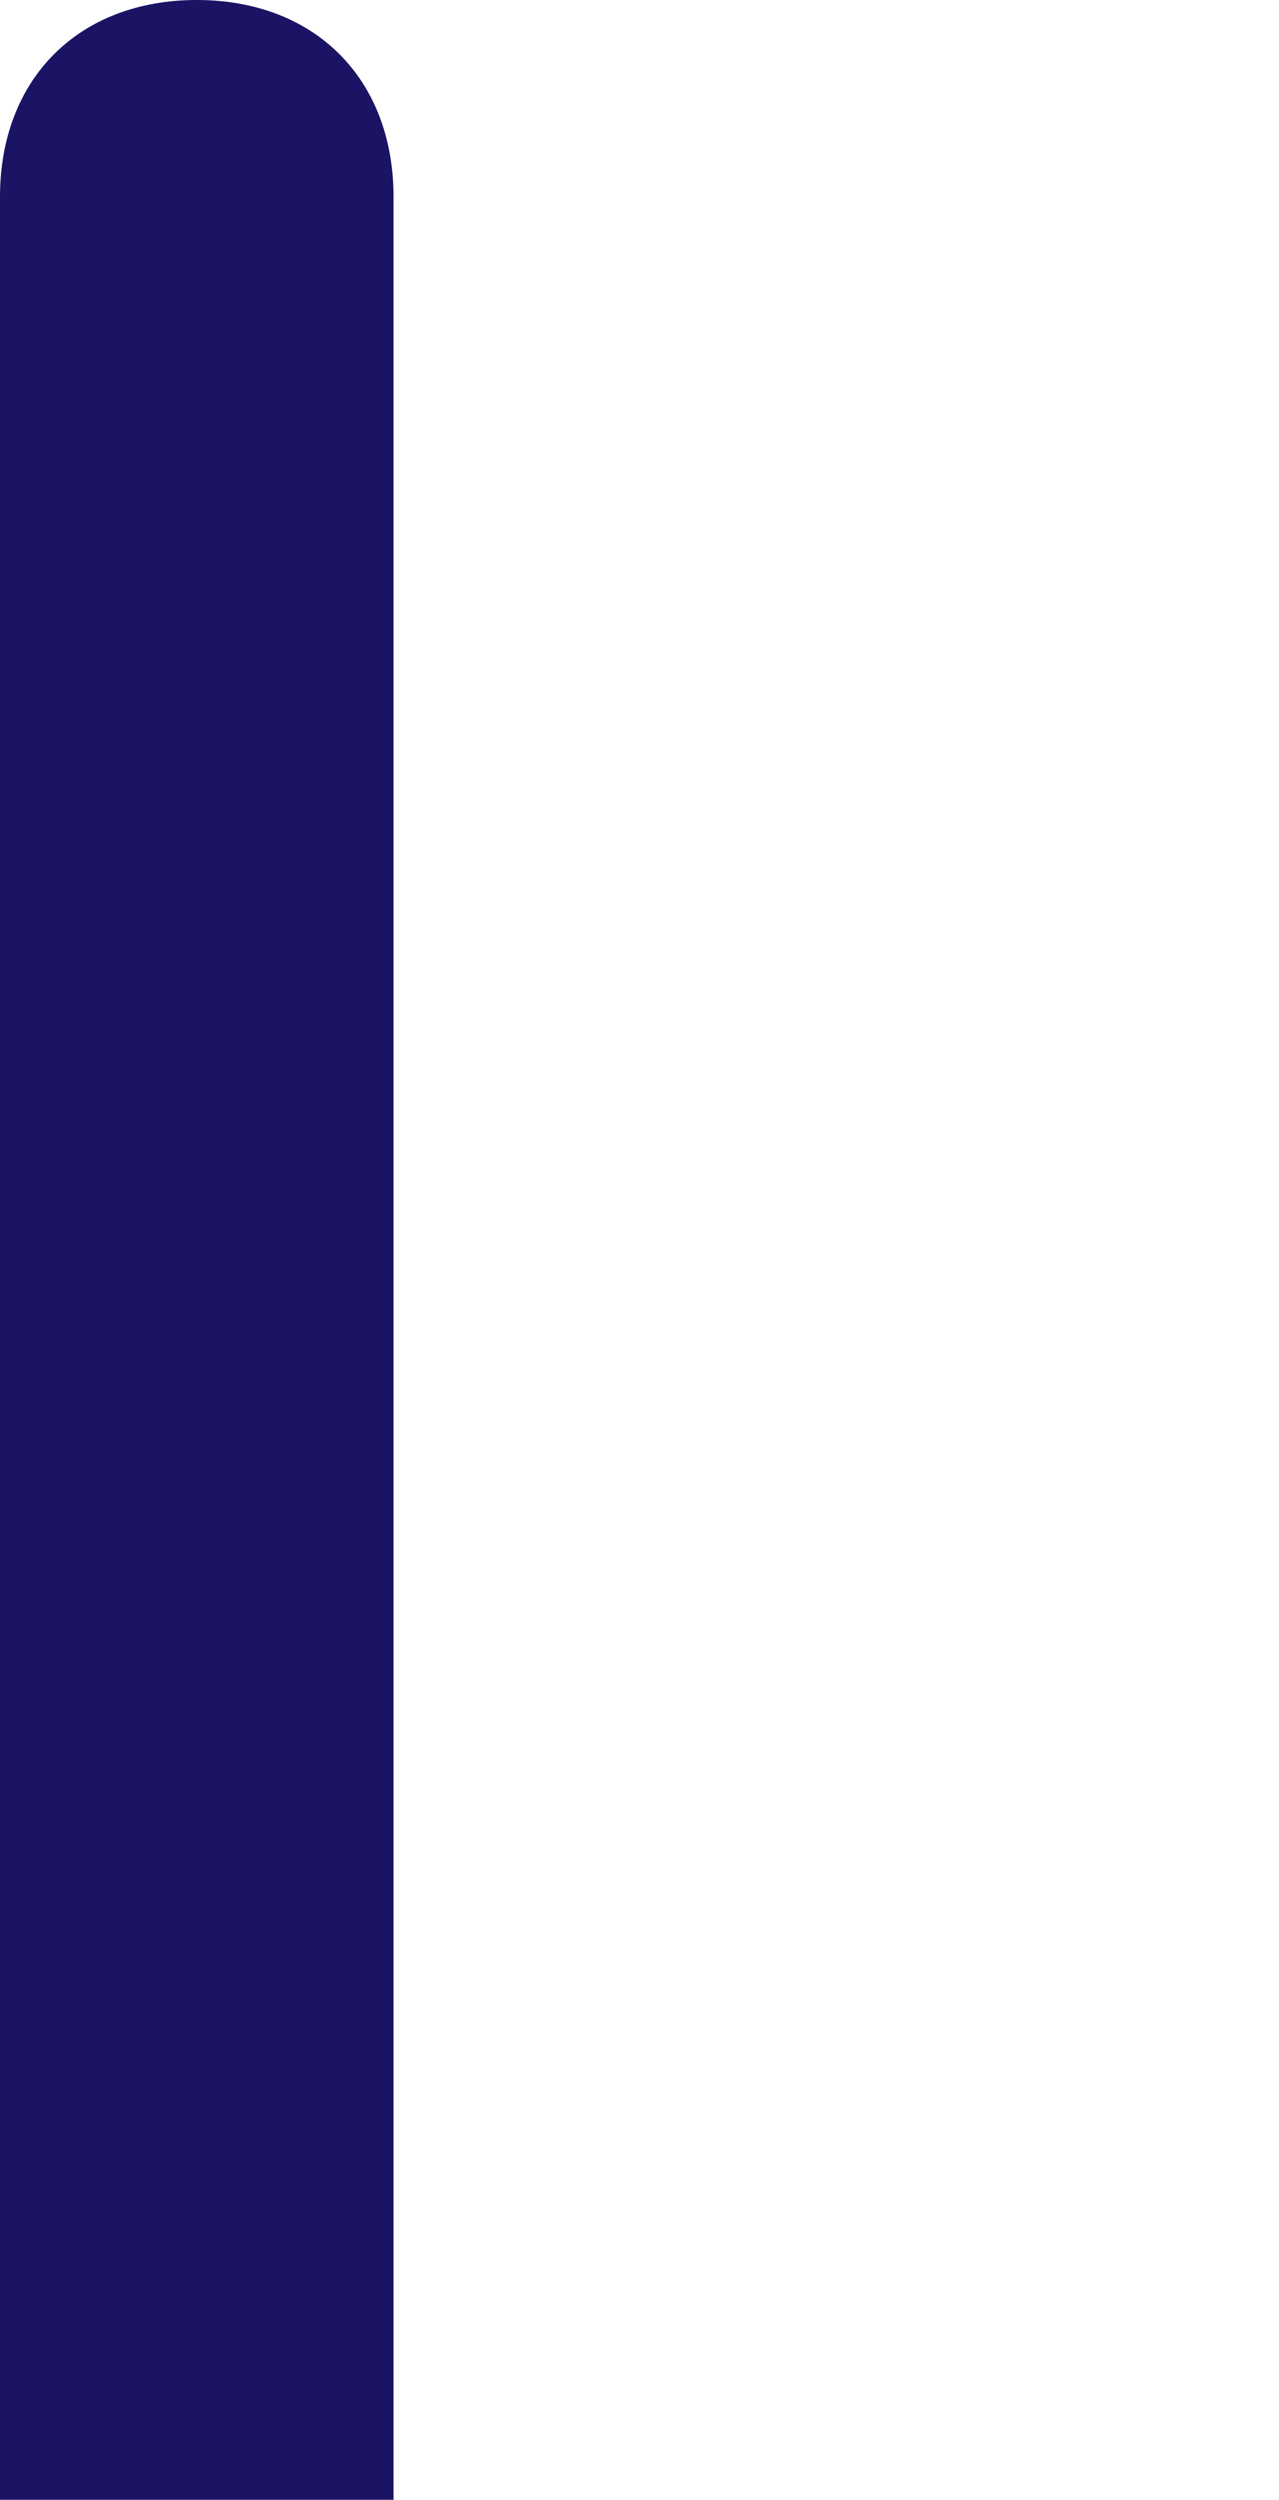 <?xml version="1.0" encoding="utf-8"?>
<!-- Generator: Adobe Illustrator 22.0.1, SVG Export Plug-In . SVG Version: 6.00 Build 0)  -->
<svg version="1.1" id="圖層_1" xmlns="http://www.w3.org/2000/svg" xmlns:xlink="http://www.w3.org/1999/xlink" x="0px" y="0px"
	 viewBox="0 0 6.5 12.7" style="enable-background:new 0 0 6.5 12.7;" xml:space="preserve">
<style type="text/css">
	.st0{fill:none;}
	.st1{fill:#1B1464;}
</style>
<title>scroll down箭頭</title>
<path class="st0" d="M2,16.1l2.8-2.9C5,13,5.3,12.9,5.5,12.9H2V16.1z"/>
<path class="st1" d="M2,1c0-0.6-0.4-1-1-1S0,0.4,0,1v11.9h2V1z"/>
<path class="st1" d="M5.5,12.9L5.5,12.9L5.5,12.9z"/>
</svg>
